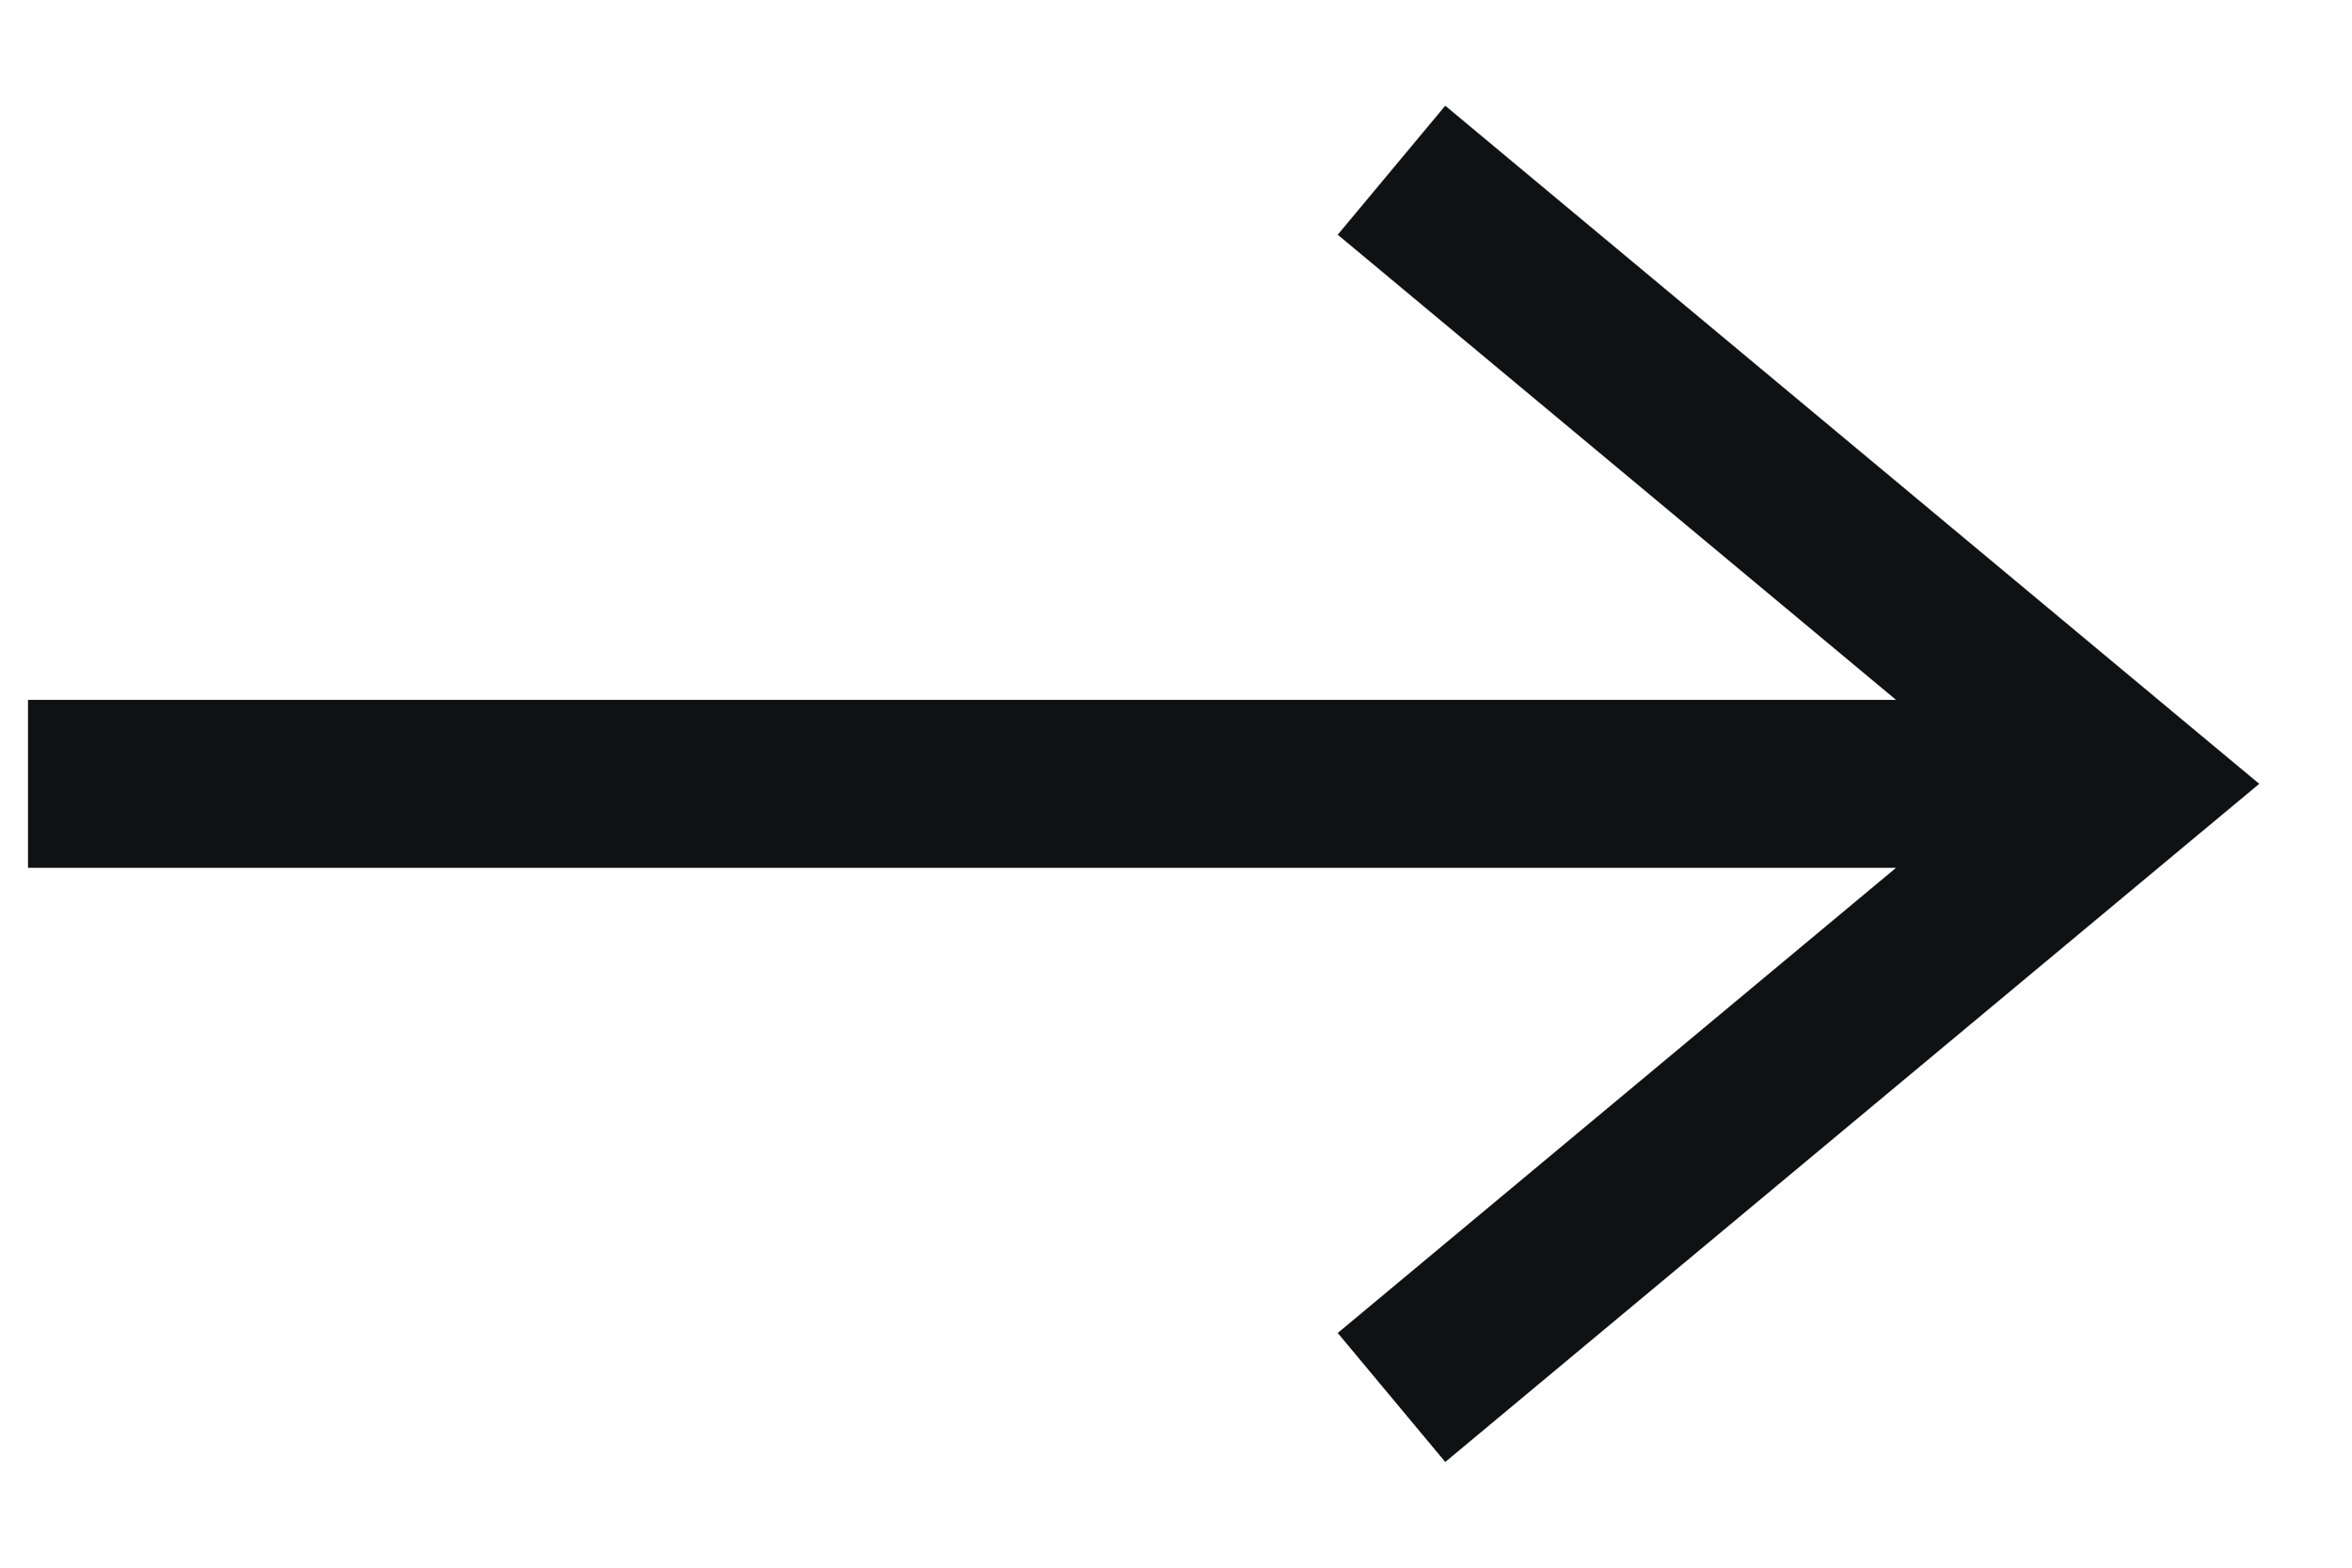 <svg width="21" height="14" viewBox="0 0 21 14" fill="none" xmlns="http://www.w3.org/2000/svg">
<path d="M1 6.25H0.25L0.25 7.75H1L1 6.25ZM18 7.75H18.75V6.25H18V7.75ZM13.48 1.424L12.904 0.944L11.944 2.096L12.52 2.576L13.48 1.424ZM19 7L19.48 7.576L20.172 7L19.48 6.424L19 7ZM12.52 11.424L11.944 11.904L12.904 13.056L13.48 12.576L12.52 11.424ZM1 7.75L18 7.75V6.25L1 6.25L1 7.75ZM12.52 2.576L18.52 7.576L19.48 6.424L13.48 1.424L12.52 2.576ZM18.52 6.424L12.52 11.424L13.48 12.576L19.48 7.576L18.52 6.424Z" fill="#0F1113"/>
</svg>
